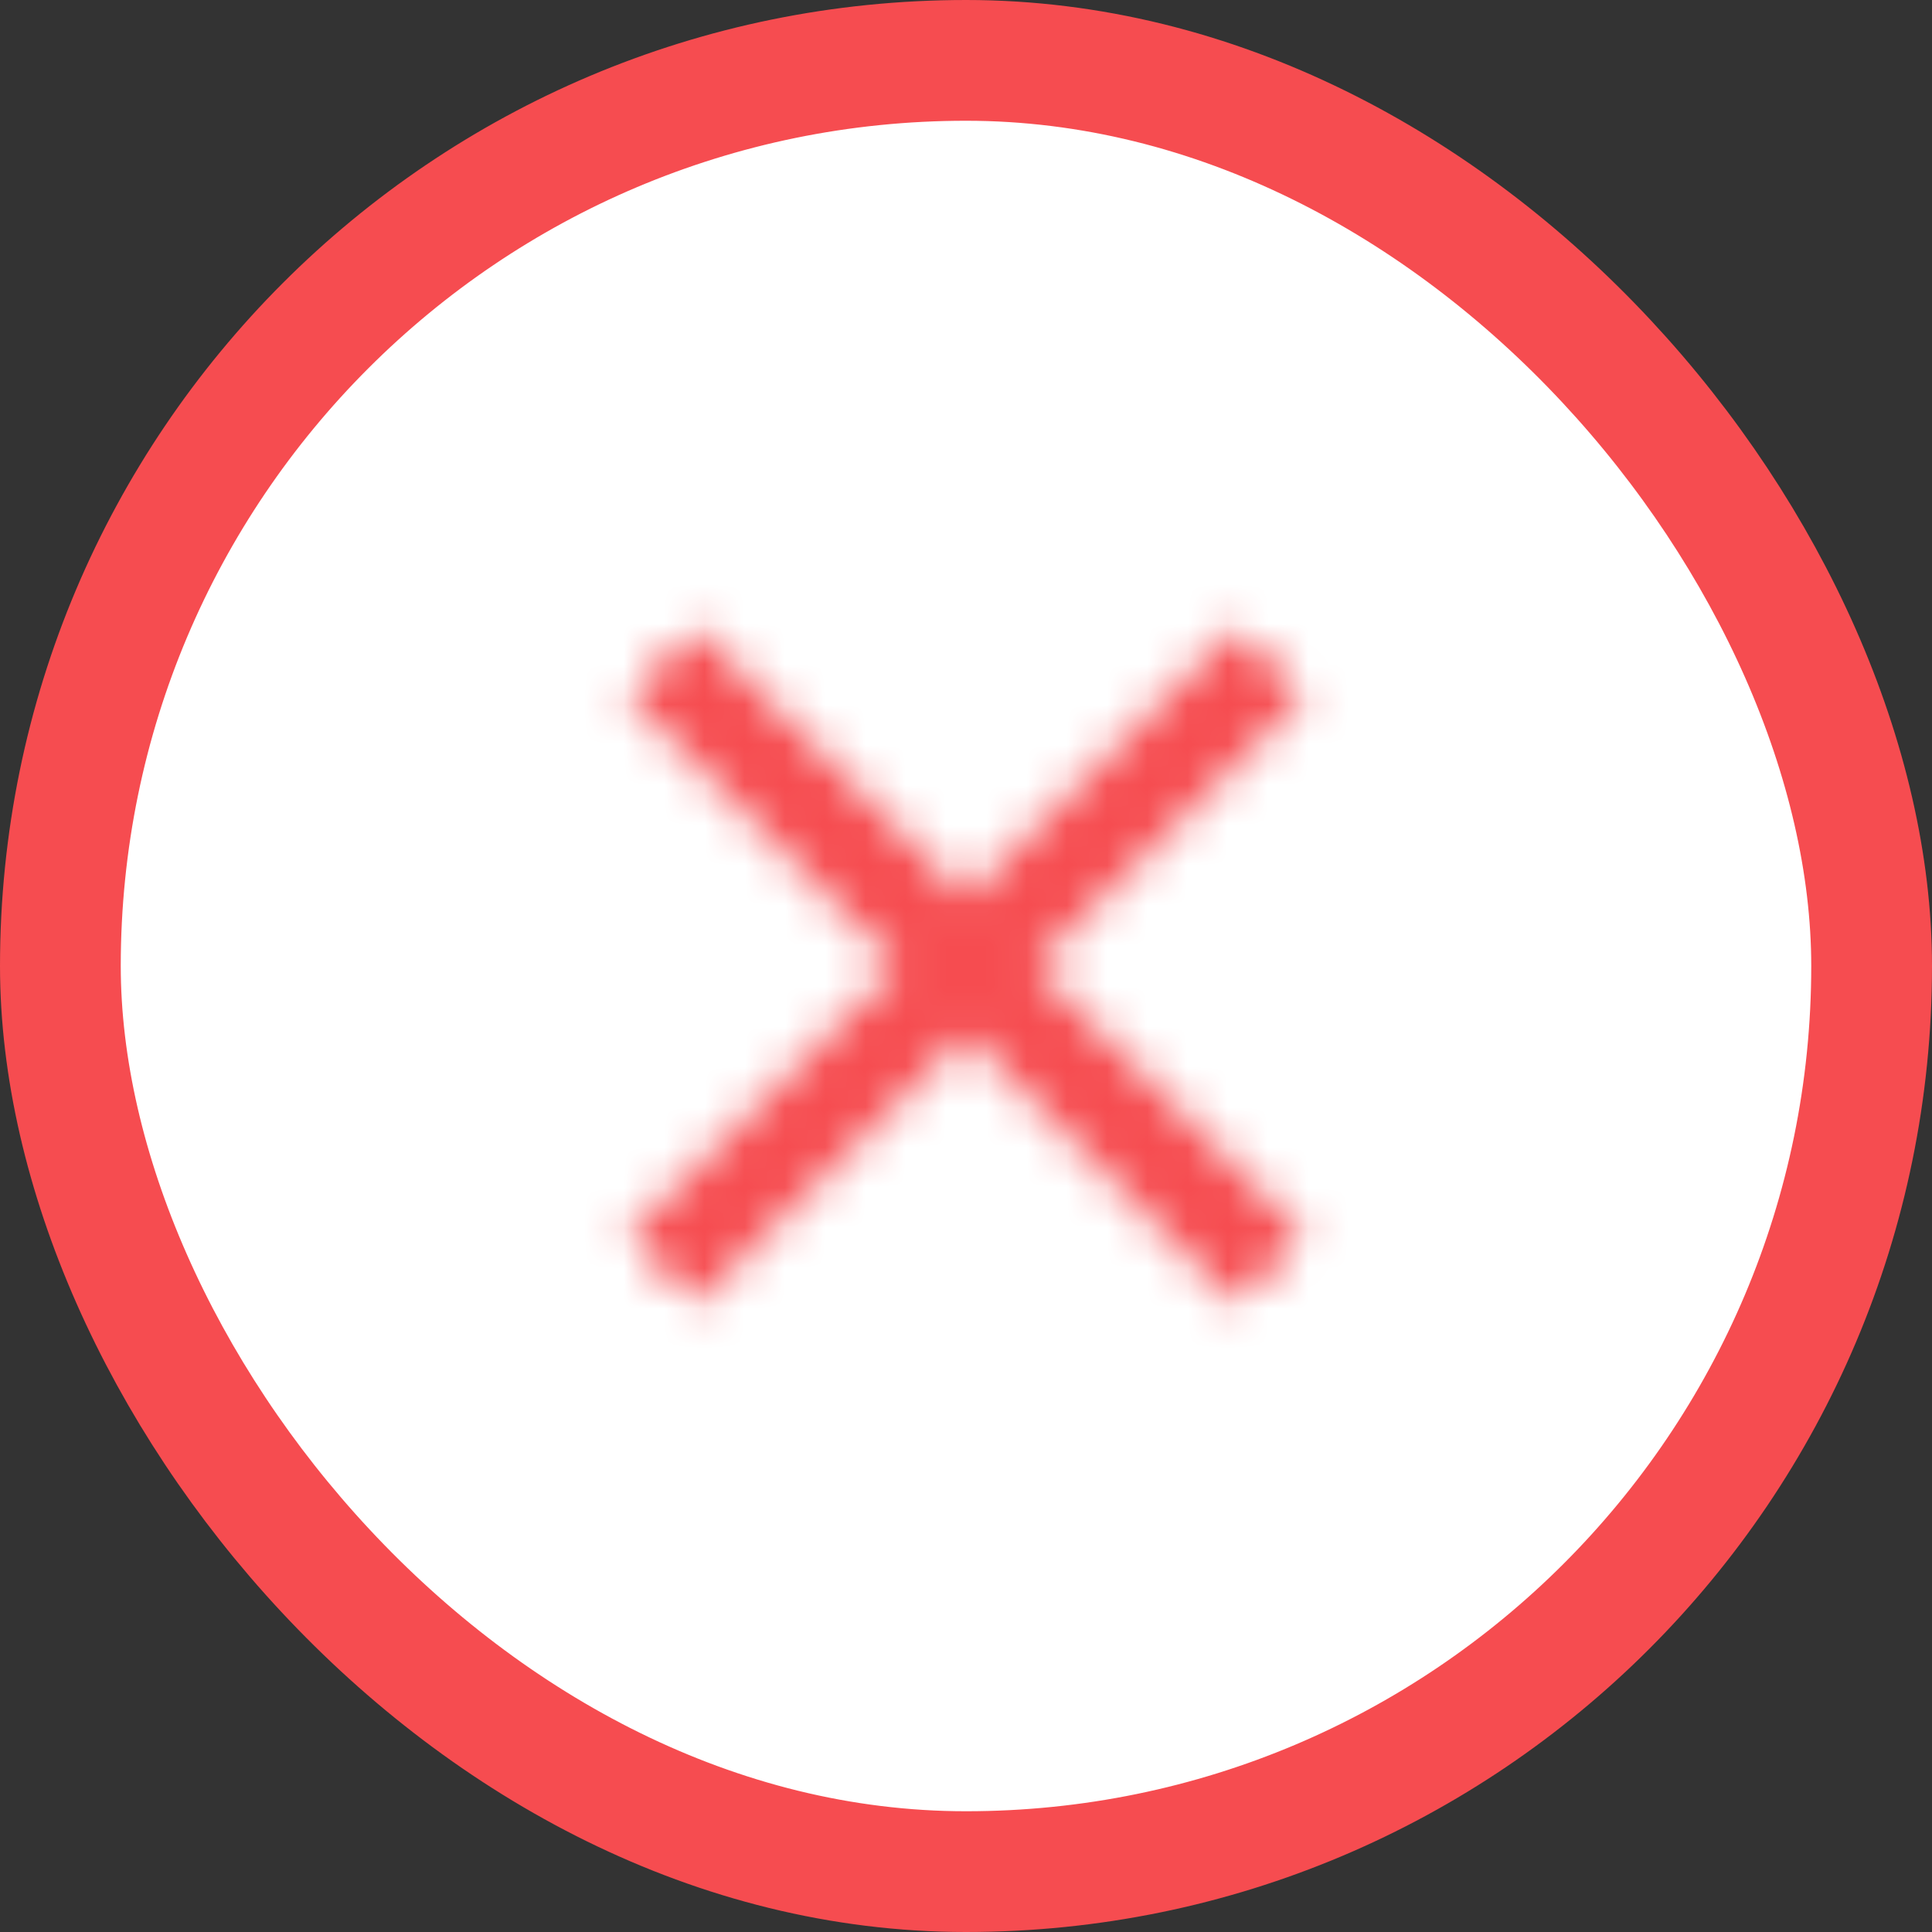 <svg width="48" height="48" viewBox="0 0 48 48" fill="none" xmlns="http://www.w3.org/2000/svg">
<rect x="0" y="0" width="48" height="48" fill="#333333" stroke="none"/>
<rect x="1.5" y="1.5" width="45" height="45" rx="22.5" fill="white"/>
<mask id="mask0_1051_30874" style="mask-type:alpha" maskUnits="userSpaceOnUse" x="15" y="15" width="18" height="18">
<path d="M32.4 17.292L30.708 15.6L24 22.308L17.292 15.6L15.6 17.292L22.308 24L15.6 30.708L17.292 32.4L24 25.692L30.708 32.4L32.4 30.708L25.692 24L32.4 17.292Z" fill="#4F4F4F"/>
</mask>
<g mask="url(#mask0_1051_30874)">
<rect x="9.6" y="9.6" width="28.8" height="28.8" fill="#F64C50"/>
</g>
<rect x="1.5" y="1.5" width="45" height="45" rx="22.5" stroke="#F64C50" stroke-width="3"/>
</svg>
